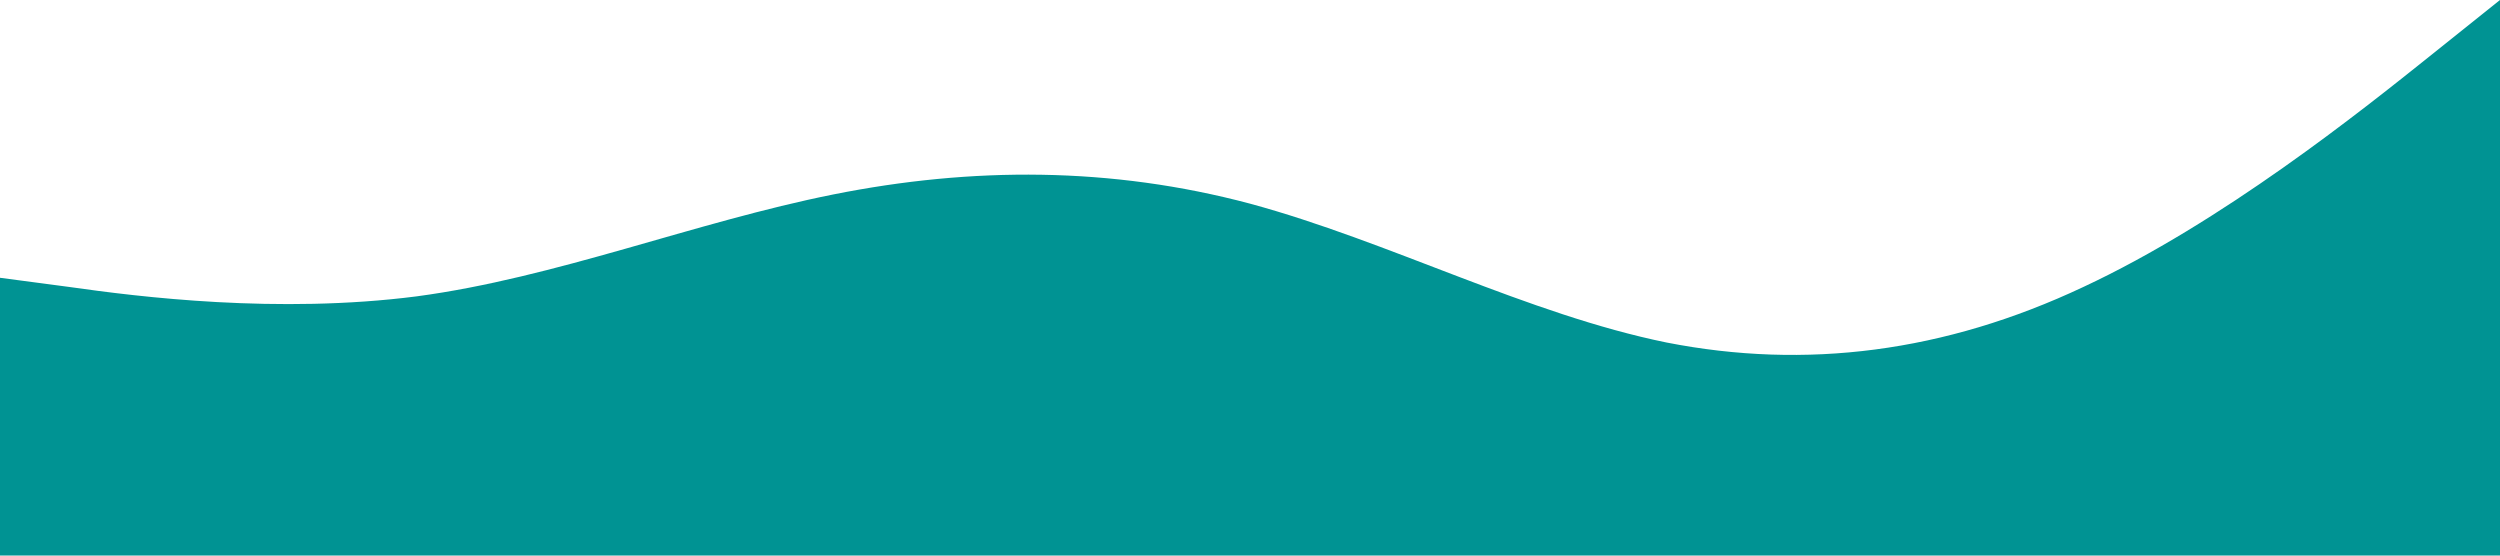 <?xml version="1.0" standalone="no"?><svg xmlns="http://www.w3.org/2000/svg" viewBox="0 0 1440 320"><path fill="#009393" fill-opacity="1" d="M0,160L40,165.3C80,171,160,181,240,170.7C320,160,400,128,480,112C560,96,640,96,720,117.3C800,139,880,181,960,197.3C1040,213,1120,203,1200,165.3C1280,128,1360,64,1400,32L1440,0L1440,320L1400,320C1360,320,1280,320,1200,320C1120,320,1040,320,960,320C880,320,800,320,720,320C640,320,560,320,480,320C400,320,320,320,240,320C160,320,80,320,40,320L0,320Z"></path></svg>